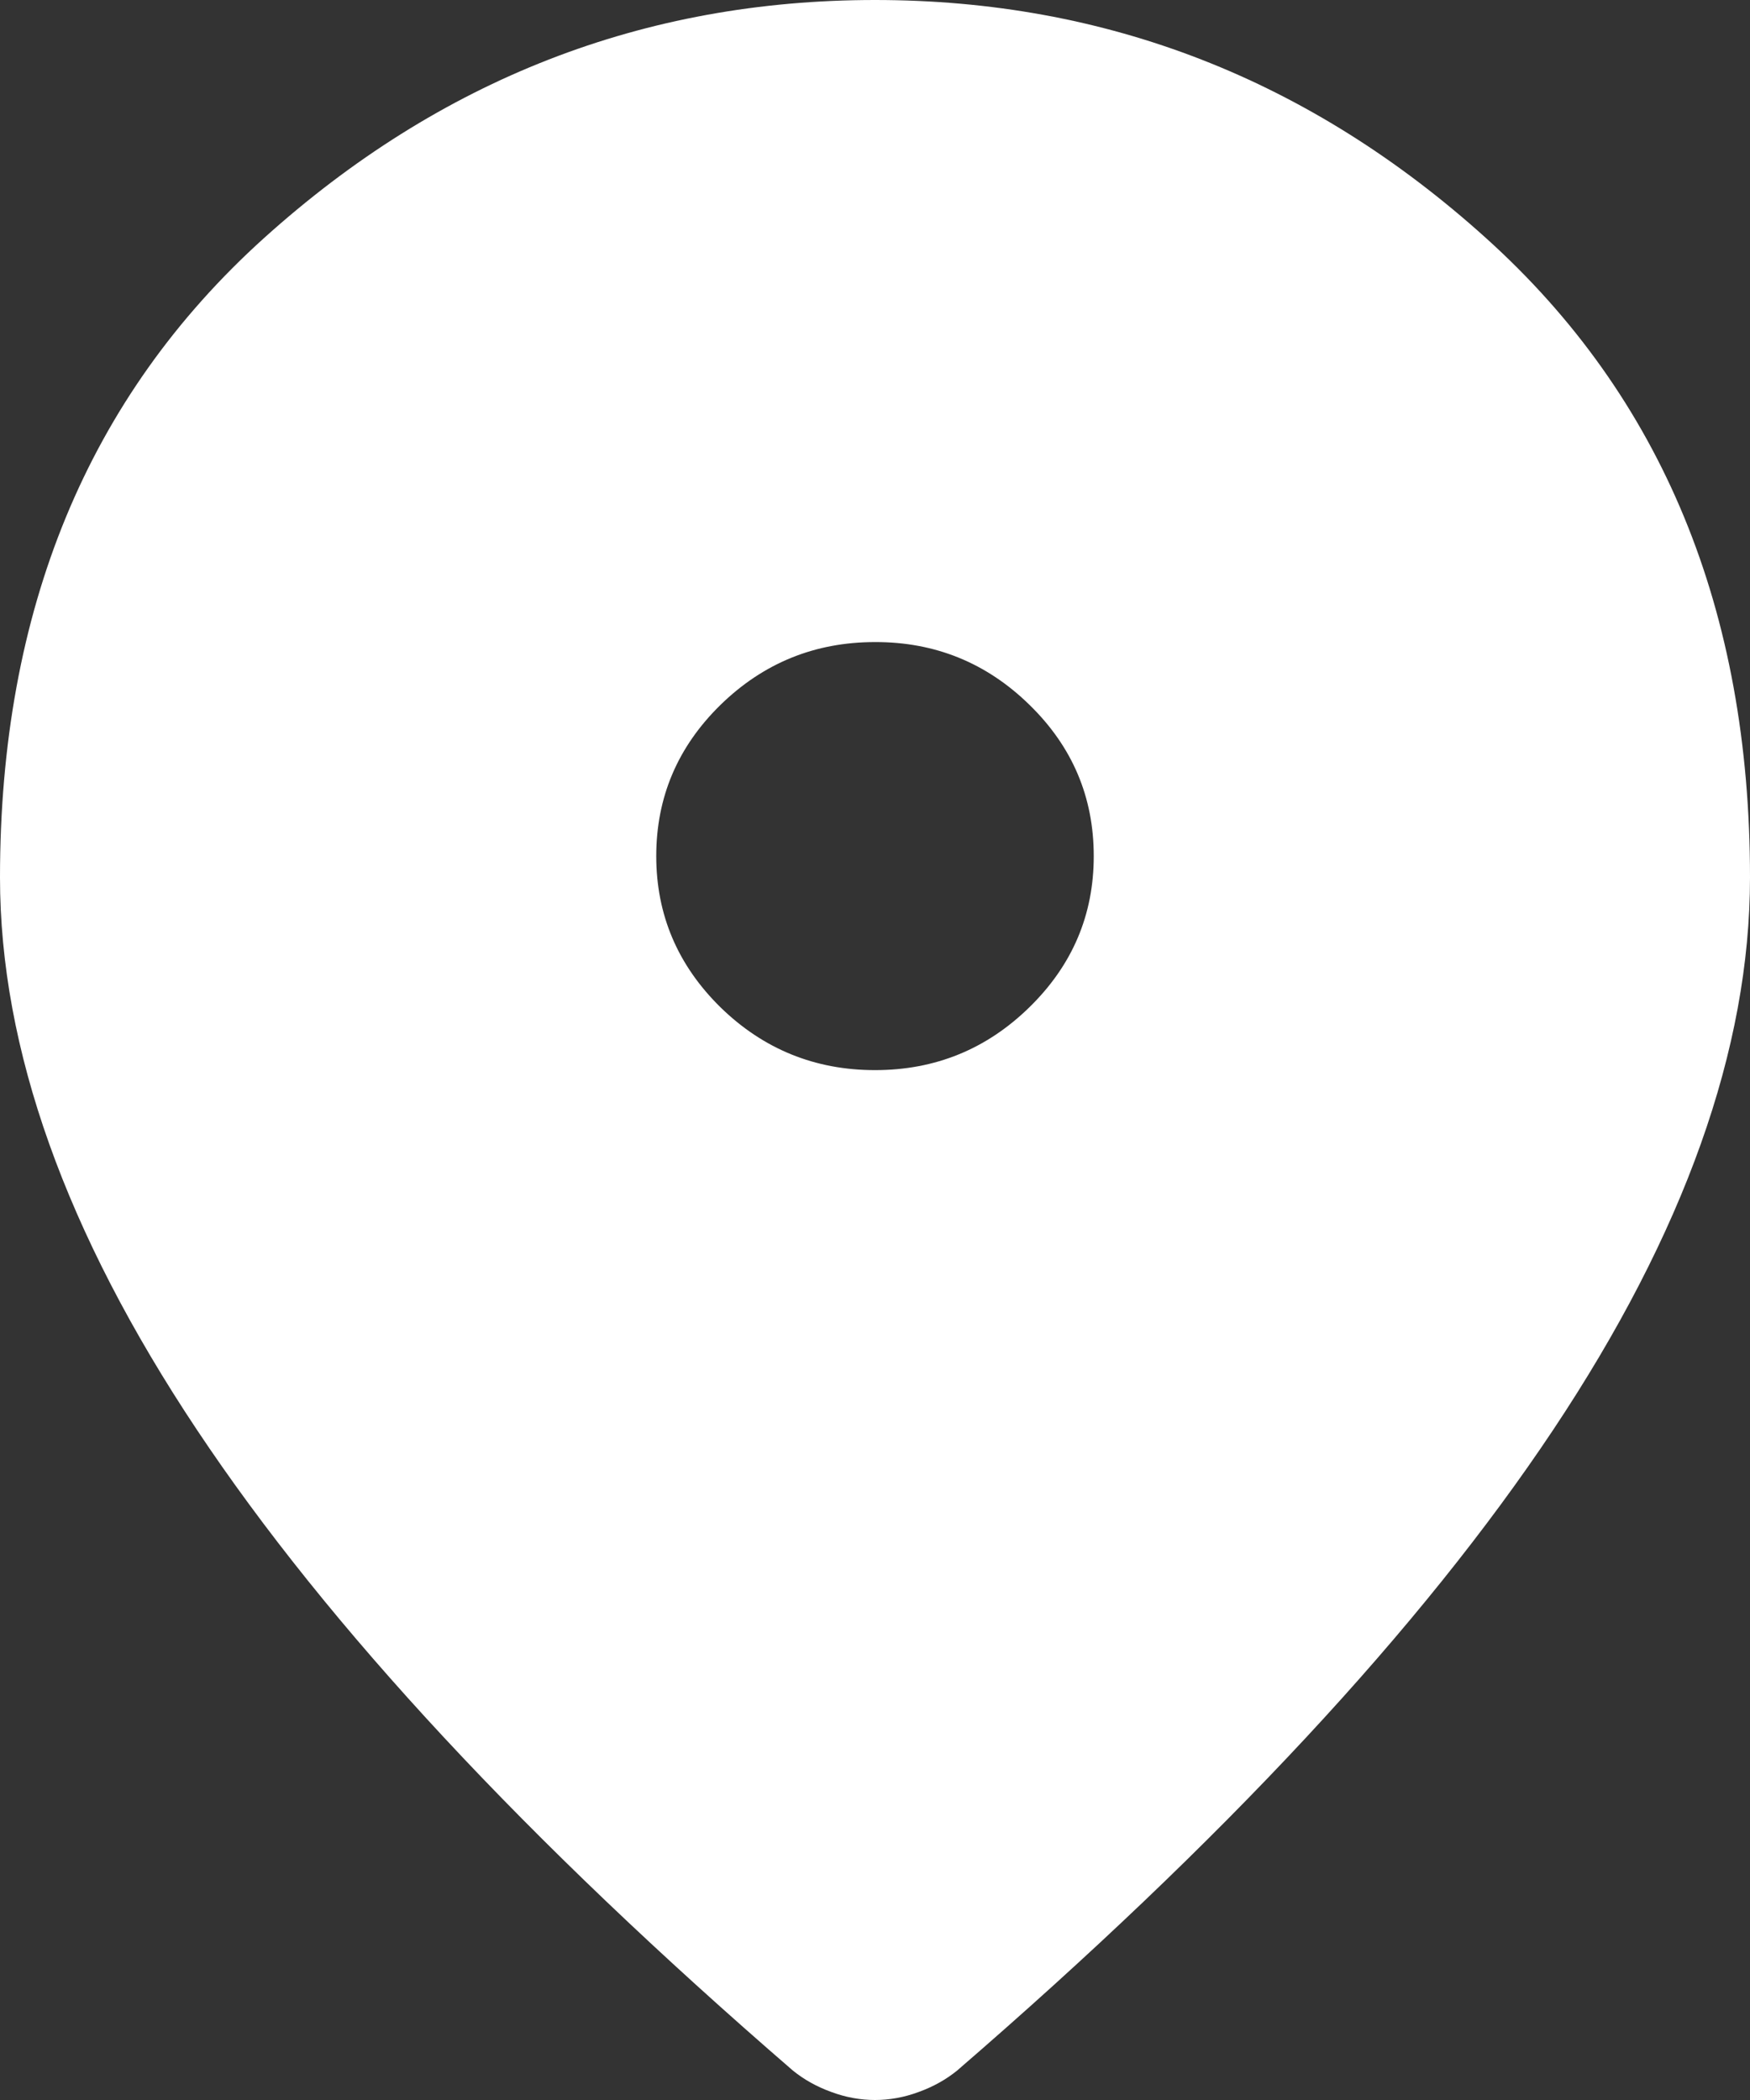 <svg width="10" height="12" viewBox="0 0 10 12" fill="none" xmlns="http://www.w3.org/2000/svg">
<rect x="0" y="0" width="10" height="12" fill="#333333" stroke="none"/>
<path d="M5 6.115C5.344 6.115 5.638 5.995 5.883 5.755C6.128 5.515 6.25 5.228 6.25 4.892C6.25 4.555 6.128 4.267 5.883 4.028C5.638 3.788 5.343 3.668 5 3.669C4.656 3.669 4.362 3.789 4.117 4.028C3.872 4.268 3.75 4.556 3.75 4.892C3.75 5.228 3.873 5.516 4.117 5.756C4.362 5.995 4.657 6.115 5 6.115ZM5 12C4.917 12 4.833 11.985 4.75 11.954C4.667 11.924 4.594 11.883 4.531 11.832C3.01 10.517 1.875 9.297 1.125 8.17C0.375 7.044 0 5.992 0 5.014C0 3.485 0.503 2.268 1.508 1.361C2.514 0.454 3.678 0 5 0C6.323 0 7.487 0.454 8.492 1.361C9.498 2.268 10 3.485 10 5.014C10 5.992 9.625 7.045 8.875 8.171C8.125 9.297 6.99 10.518 5.469 11.832C5.406 11.883 5.333 11.924 5.25 11.954C5.167 11.985 5.083 12 5 12Z" fill="white"/>
</svg>
